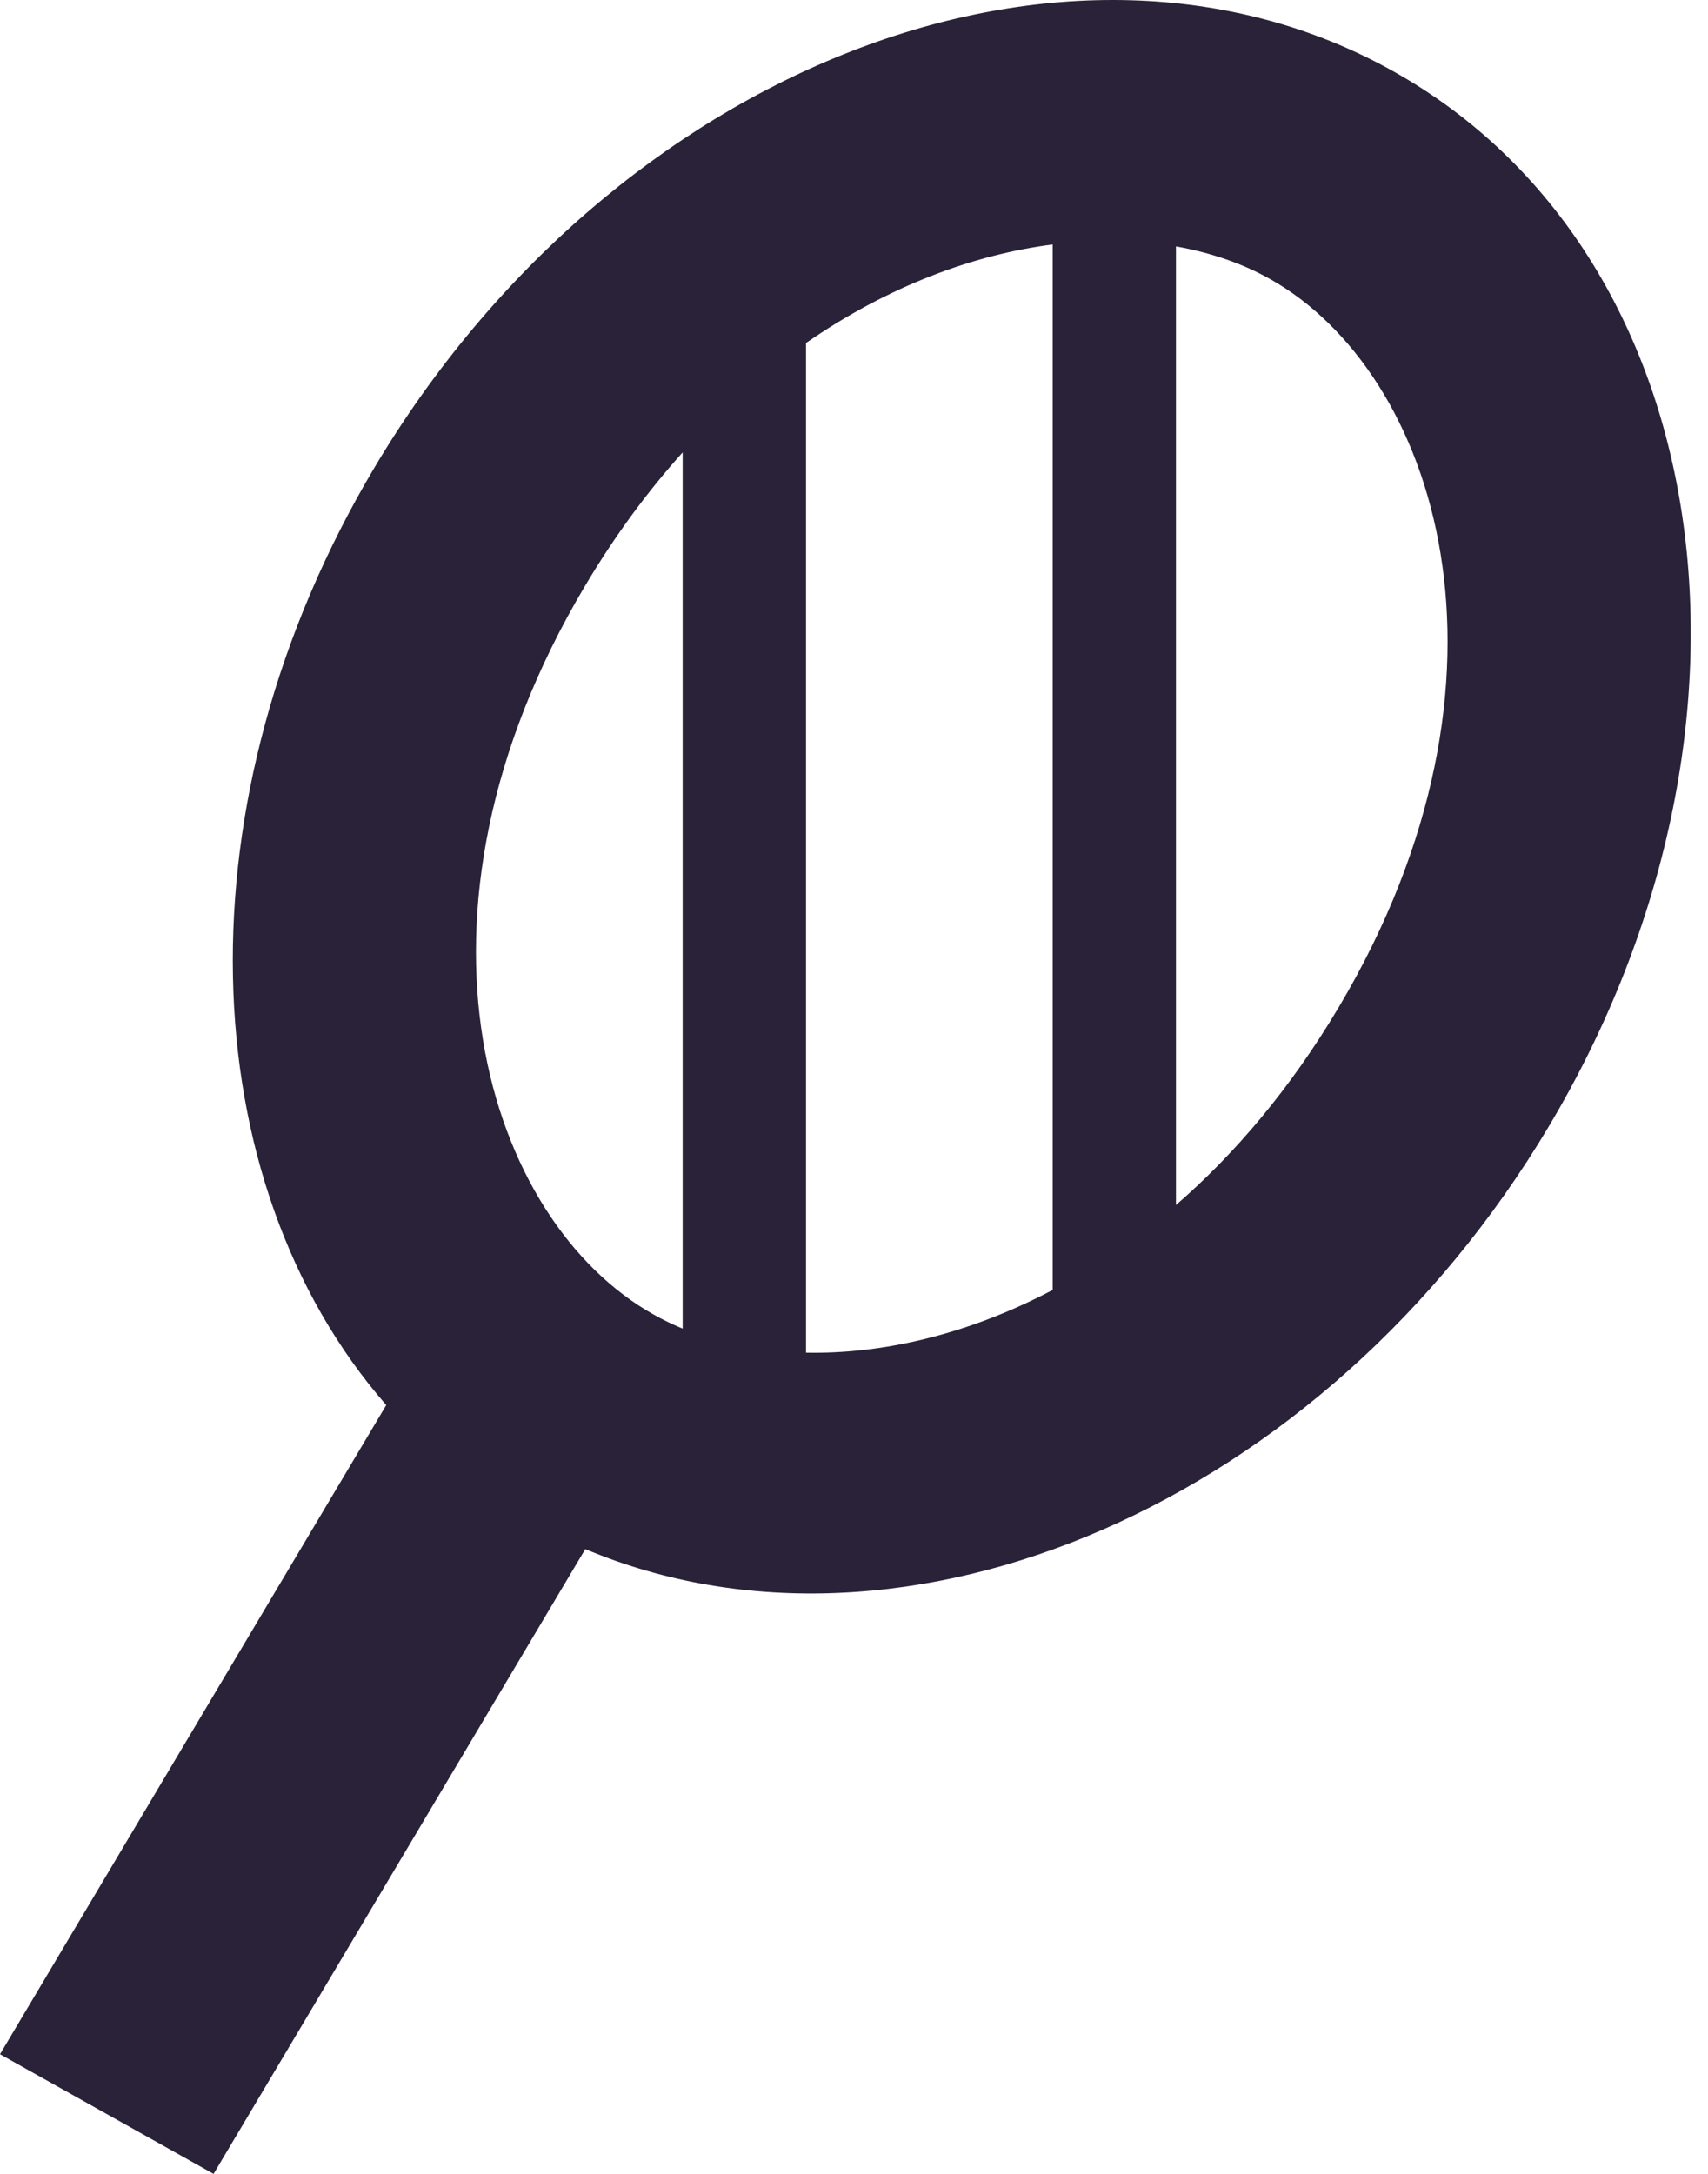 <svg width="22" height="28" viewBox="0 0 22 28" fill="none" xmlns="http://www.w3.org/2000/svg">
<path d="M7.539 19.953C11.651 21.684 17.054 19.375 19.954 14.501C23.025 9.341 22.126 3.26 17.948 0.919C13.769 -1.422 7.893 0.864 4.822 6.024C2.277 10.301 2.459 15.21 4.975 18.098L0 26.459L2.751 28L7.539 19.953ZM17.24 12.98C16.619 14.023 15.905 14.864 15.147 15.521V3.174C15.594 3.253 16.003 3.394 16.357 3.593C18.496 4.791 19.786 8.701 17.24 12.98ZM10.382 17.423V4.418C11.437 3.687 12.539 3.28 13.559 3.149V16.615C12.468 17.19 11.364 17.443 10.382 17.423ZM8.793 17.113C8.663 17.059 8.538 16.999 8.42 16.932C6.28 15.734 4.99 11.824 7.537 7.544C7.923 6.895 8.346 6.324 8.793 5.827V17.113Z" fill="#2A2238"/>
</svg>
